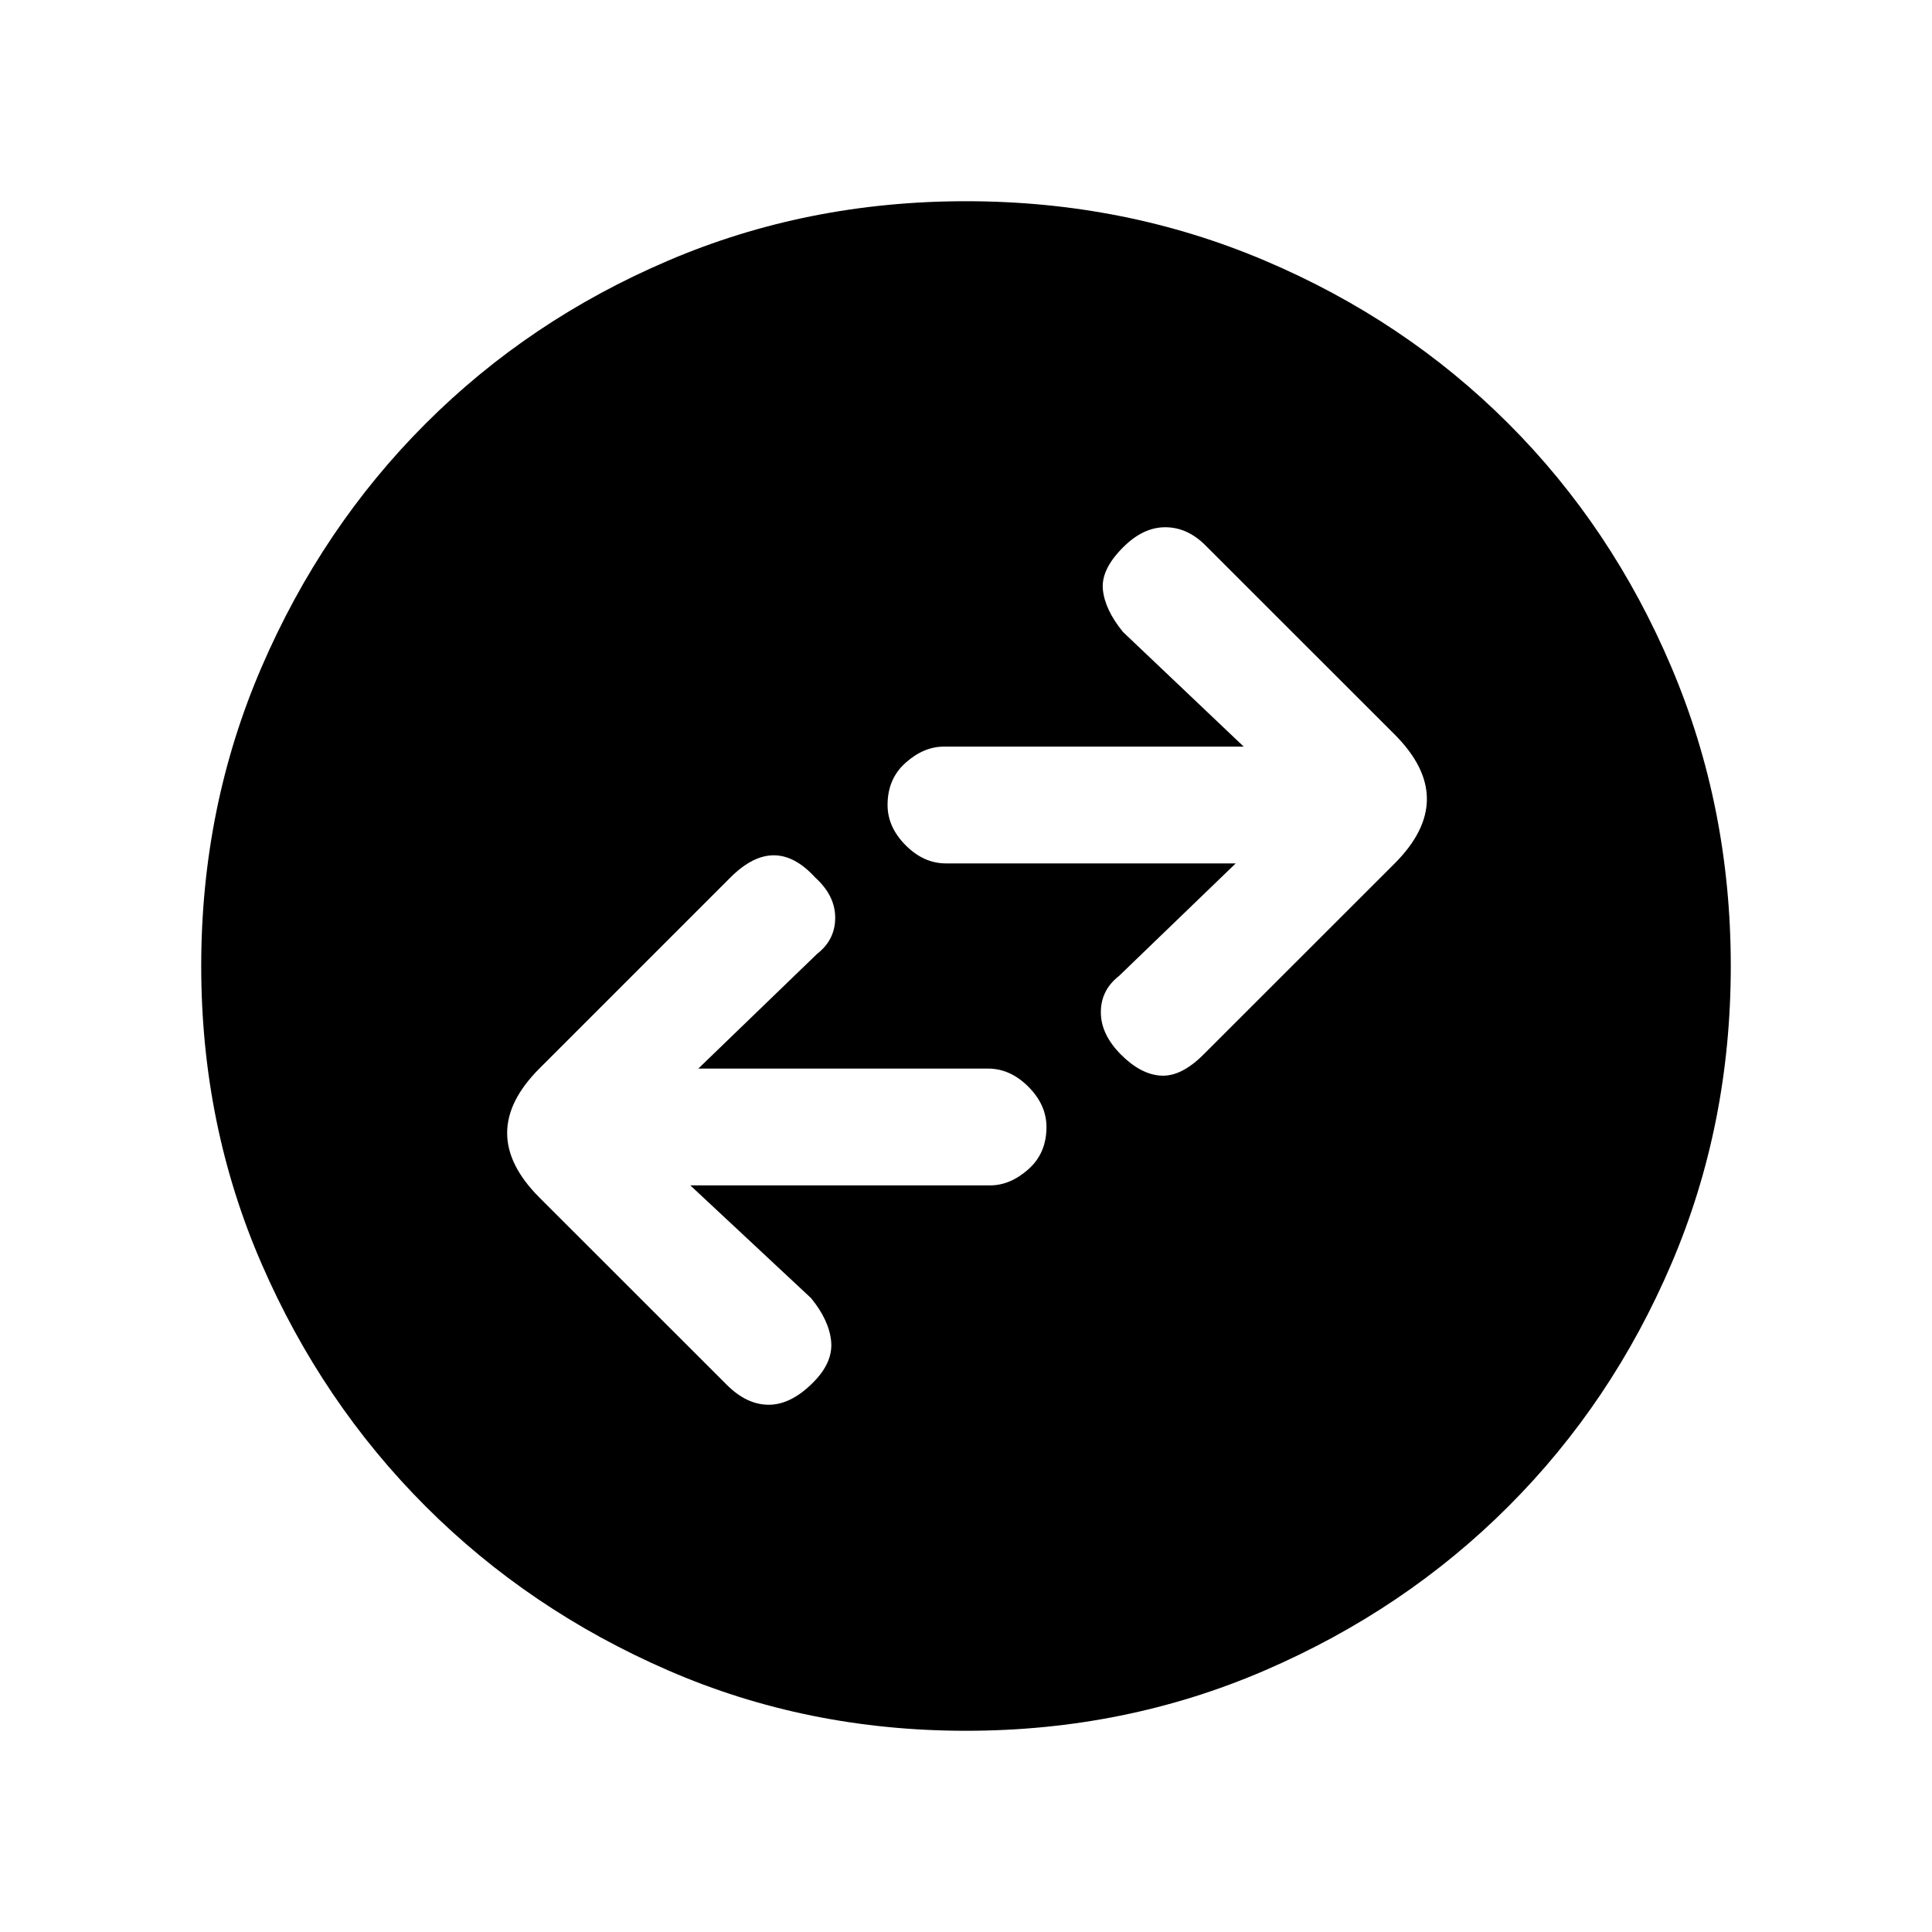 <svg xmlns="http://www.w3.org/2000/svg" height="20" width="20"><path d="m12.458 10.917 1.98-1.979q.333-.334.333-.667t-.333-.667l-1.959-1.958q-.187-.188-.417-.188-.229 0-.437.209-.229.229-.208.437.021.208.208.438l1.25 1.187H9.771q-.209 0-.396.167-.187.166-.187.437 0 .229.187.417.187.188.417.188h3l-1.209 1.166q-.187.146-.187.375t.208.438q.208.208.417.218.208.011.437-.218Zm-4.937 3.416q.208.209.437.209.23 0 .459-.23.208-.208.187-.427-.021-.218-.208-.447l-1.25-1.167h3.104q.208 0 .396-.167.187-.166.187-.437 0-.229-.187-.417-.188-.188-.417-.188h-3l1.229-1.187q.188-.146.188-.375t-.208-.417q-.209-.229-.428-.229-.218 0-.448.229l-1.979 1.979q-.333.334-.333.667t.333.667ZM10 17.917q-1.646 0-3.083-.625-1.438-.625-2.511-1.698-1.073-1.073-1.698-2.511-.625-1.437-.625-3.083 0-1.646.625-3.094t1.698-2.521q1.073-1.073 2.511-1.687Q8.354 2.083 10 2.083q1.646 0 3.094.615 1.448.614 2.521 1.687t1.687 2.521q.615 1.448.615 3.094t-.615 3.083q-.614 1.438-1.687 2.511-1.073 1.073-2.521 1.698T10 17.917Z"/></svg>